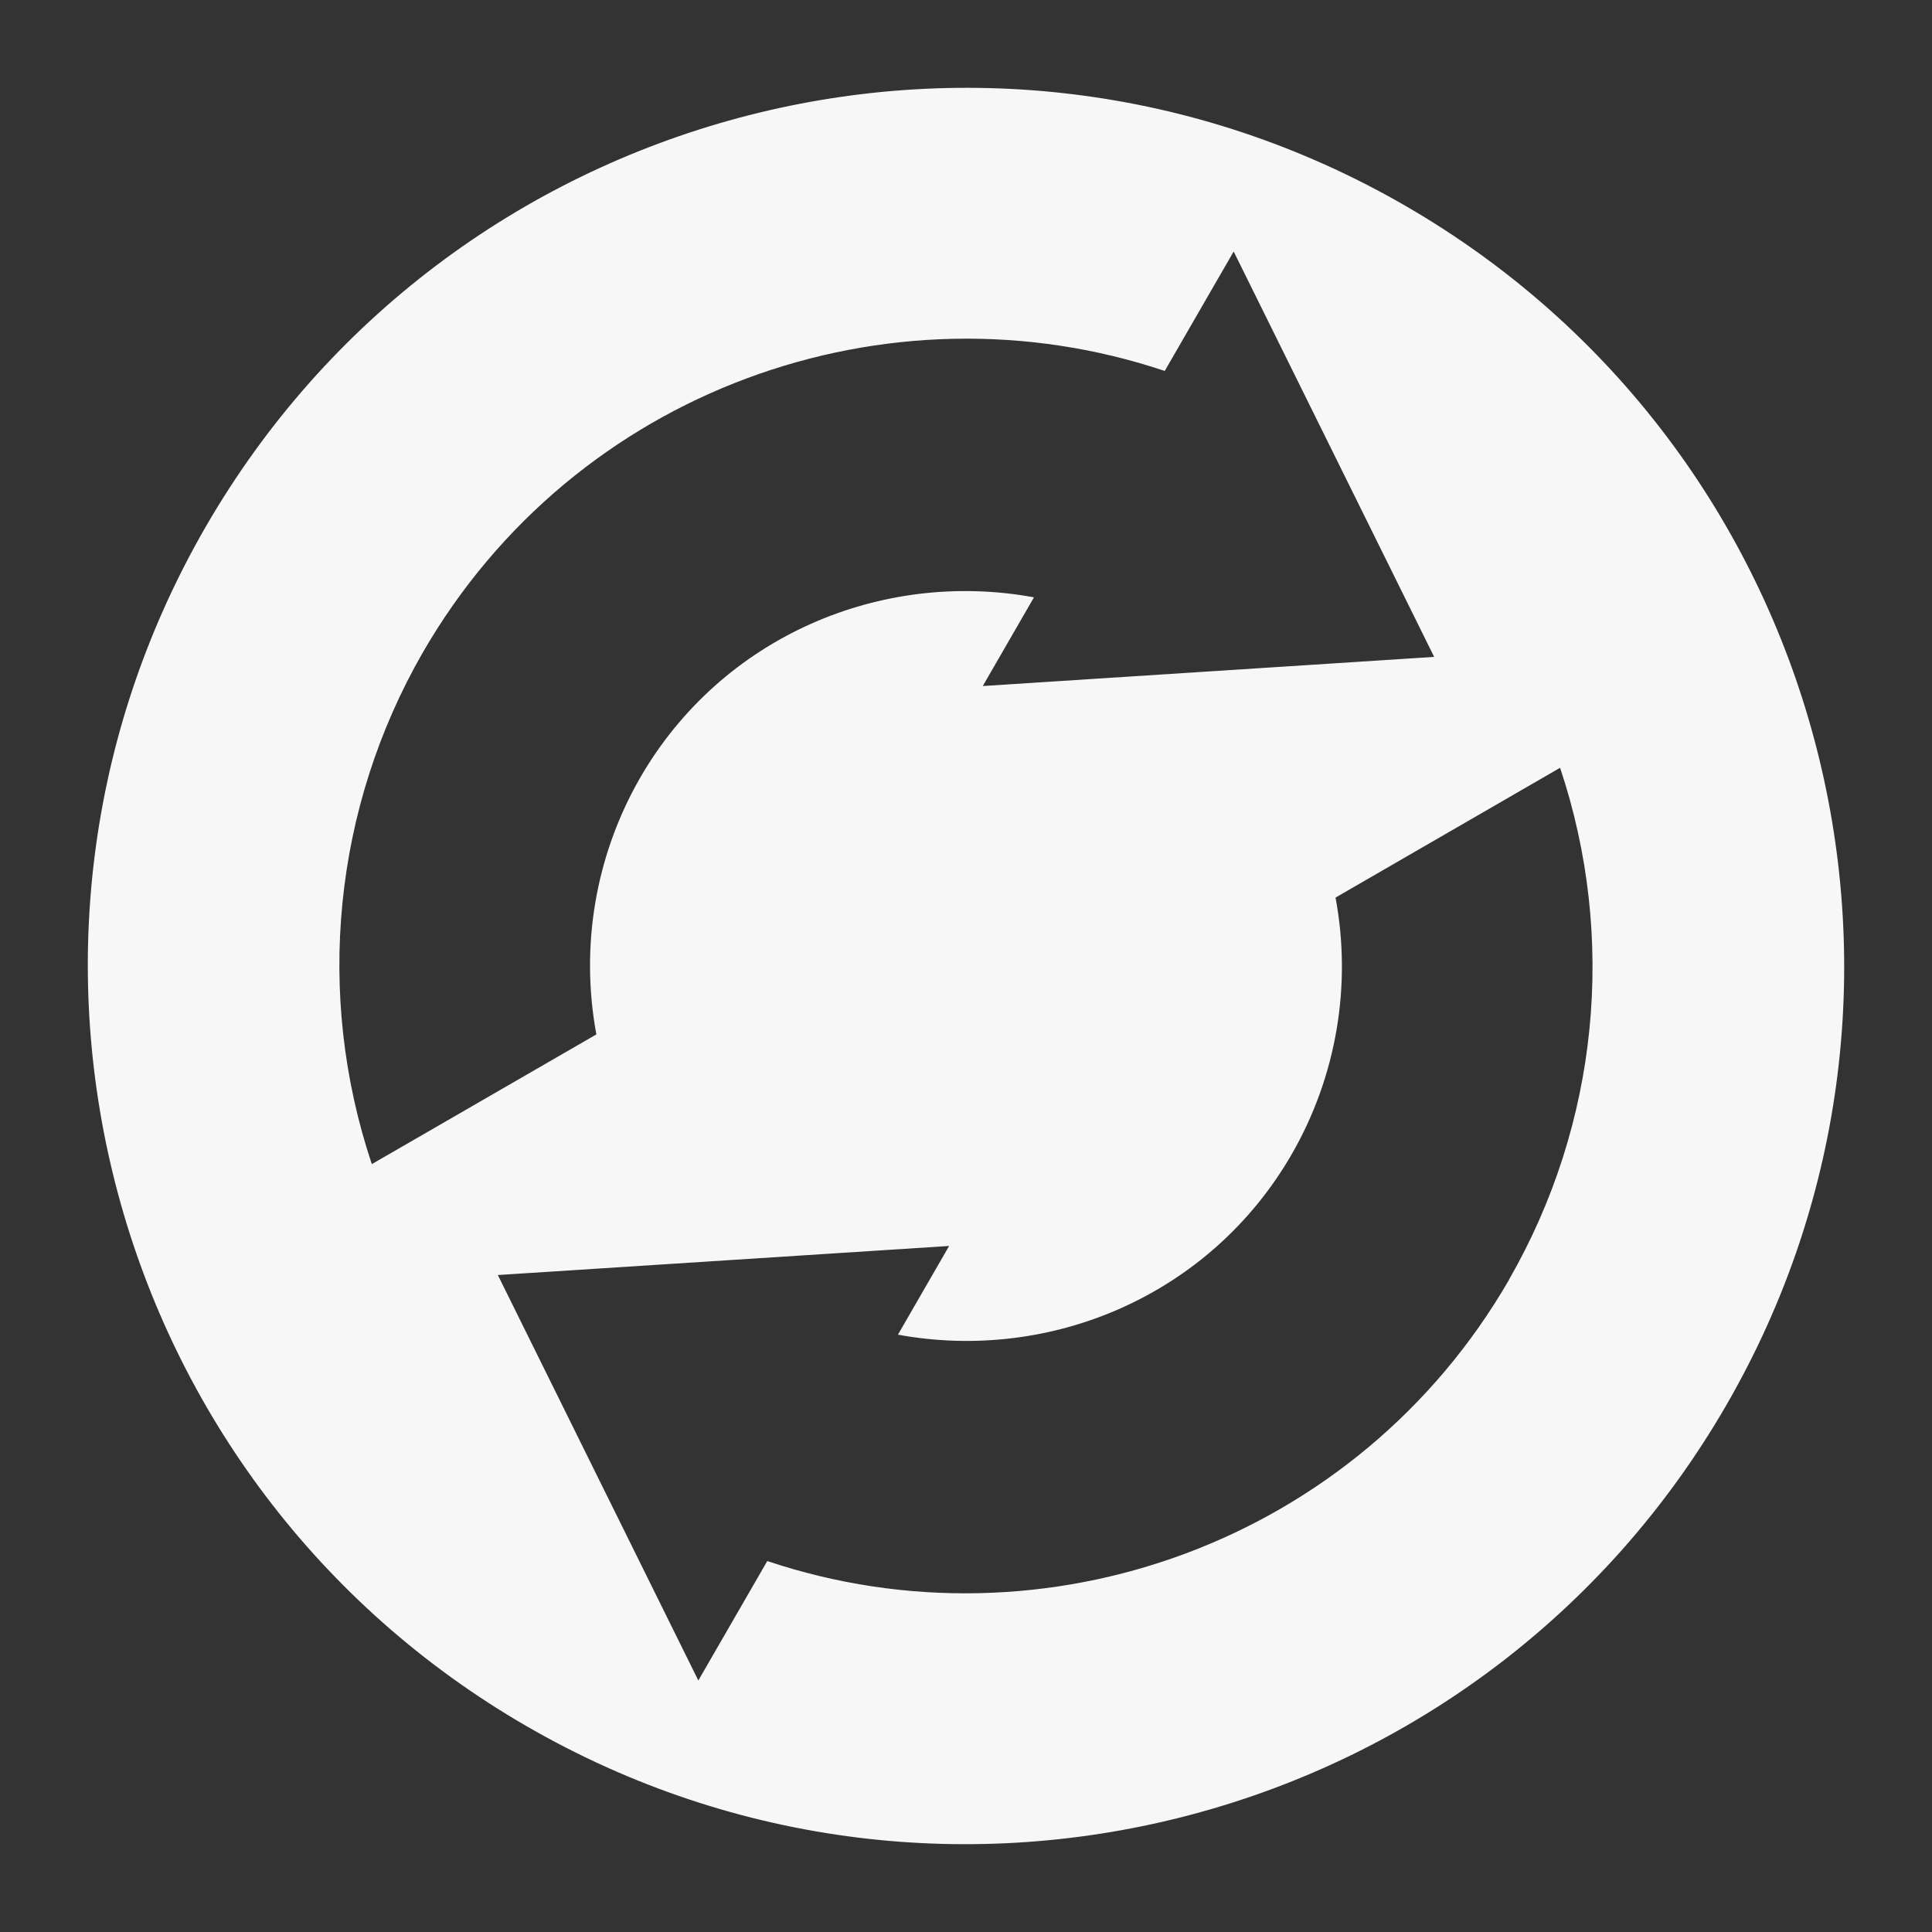 <?xml version="1.0" encoding="UTF-8" standalone="no"?>
<svg
   xmlns:dc="http://purl.org/dc/elements/1.1/"
   xmlns:cc="http://creativecommons.org/ns#"
   xmlns:rdf="http://www.w3.org/1999/02/22-rdf-syntax-ns#"
   xmlns:svg="http://www.w3.org/2000/svg"
   xmlns="http://www.w3.org/2000/svg"
   xmlns:sodipodi="http://sodipodi.sourceforge.net/DTD/sodipodi-0.dtd"
   xmlns:inkscape="http://www.inkscape.org/namespaces/inkscape"
   width="22"
   height="22"
   version="1.1"
   id="svg7"
   sodipodi:docname="btsync-gui-10.svg"
   inkscape:version="0.92.3 (2405546, 2018-03-11)">
  <rect width="100%" height="100%" fill="#333333" stroke="none"/>
  <sodipodi:namedview
     pagecolor="#ffffff"
     bordercolor="#666666"
     borderopacity="1"
     objecttolerance="10"
     gridtolerance="10"
     guidetolerance="10"
     inkscape:pageopacity="0"
     inkscape:pageshadow="2"
     inkscape:window-width="1366"
     inkscape:window-height="718"
     id="namedview9"
     showgrid="false"
     inkscape:zoom="14.75"
     inkscape:cx="8"
     inkscape:cy="8"
     inkscape:window-x="0"
     inkscape:window-y="25"
     inkscape:window-maximized="1"
     inkscape:current-layer="svg7" />
  <defs
     id="defs3">
    <style
       id="current-color-scheme"
       type="text/css">
   .ColorScheme-Text { color:#d3dae3; } .ColorScheme-Highlight { color:#5294e2; }
  </style>
  </defs>
  <path
     style="color:#d3dae3;fill:#f7f7f7;fill-opacity:1;stroke-width:1.428"
     class="ColorScheme-Text"
     d="M 19.659,15.999 C 22.42,11.217 20.781,5.102 15.999,2.341 11.217,-0.42 5.102,1.219 2.341,6.001 -0.42,10.783 1.219,16.898 6.001,19.659 10.783,22.42 16.898,20.781 19.659,15.999 Z m -2.474,-1.428 c -1.728,2.992 -5.294,4.262 -8.448,3.205 l -0.785,1.36 -2.283,-4.617 5.139,-0.331 -0.583,1.01 c 1.733,0.319 3.554,-0.442 4.485,-2.056 0.508,-0.884 0.685,-1.919 0.498,-2.921 l 2.557,-1.478 c 0.648,1.936 0.437,4.057 -0.581,5.827 z M 16.331,7.48 11.191,7.812 11.774,6.802 C 10.041,6.483 8.221,7.244 7.289,8.857 6.781,9.741 6.605,10.777 6.791,11.779 L 4.234,13.256 C 3.586,11.32 3.797,9.199 4.815,7.429 6.543,4.437 10.109,3.167 13.263,4.224 L 14.048,2.864 Z"
     id="path5"
     inkscape:connector-curvature="0" />
</svg>
